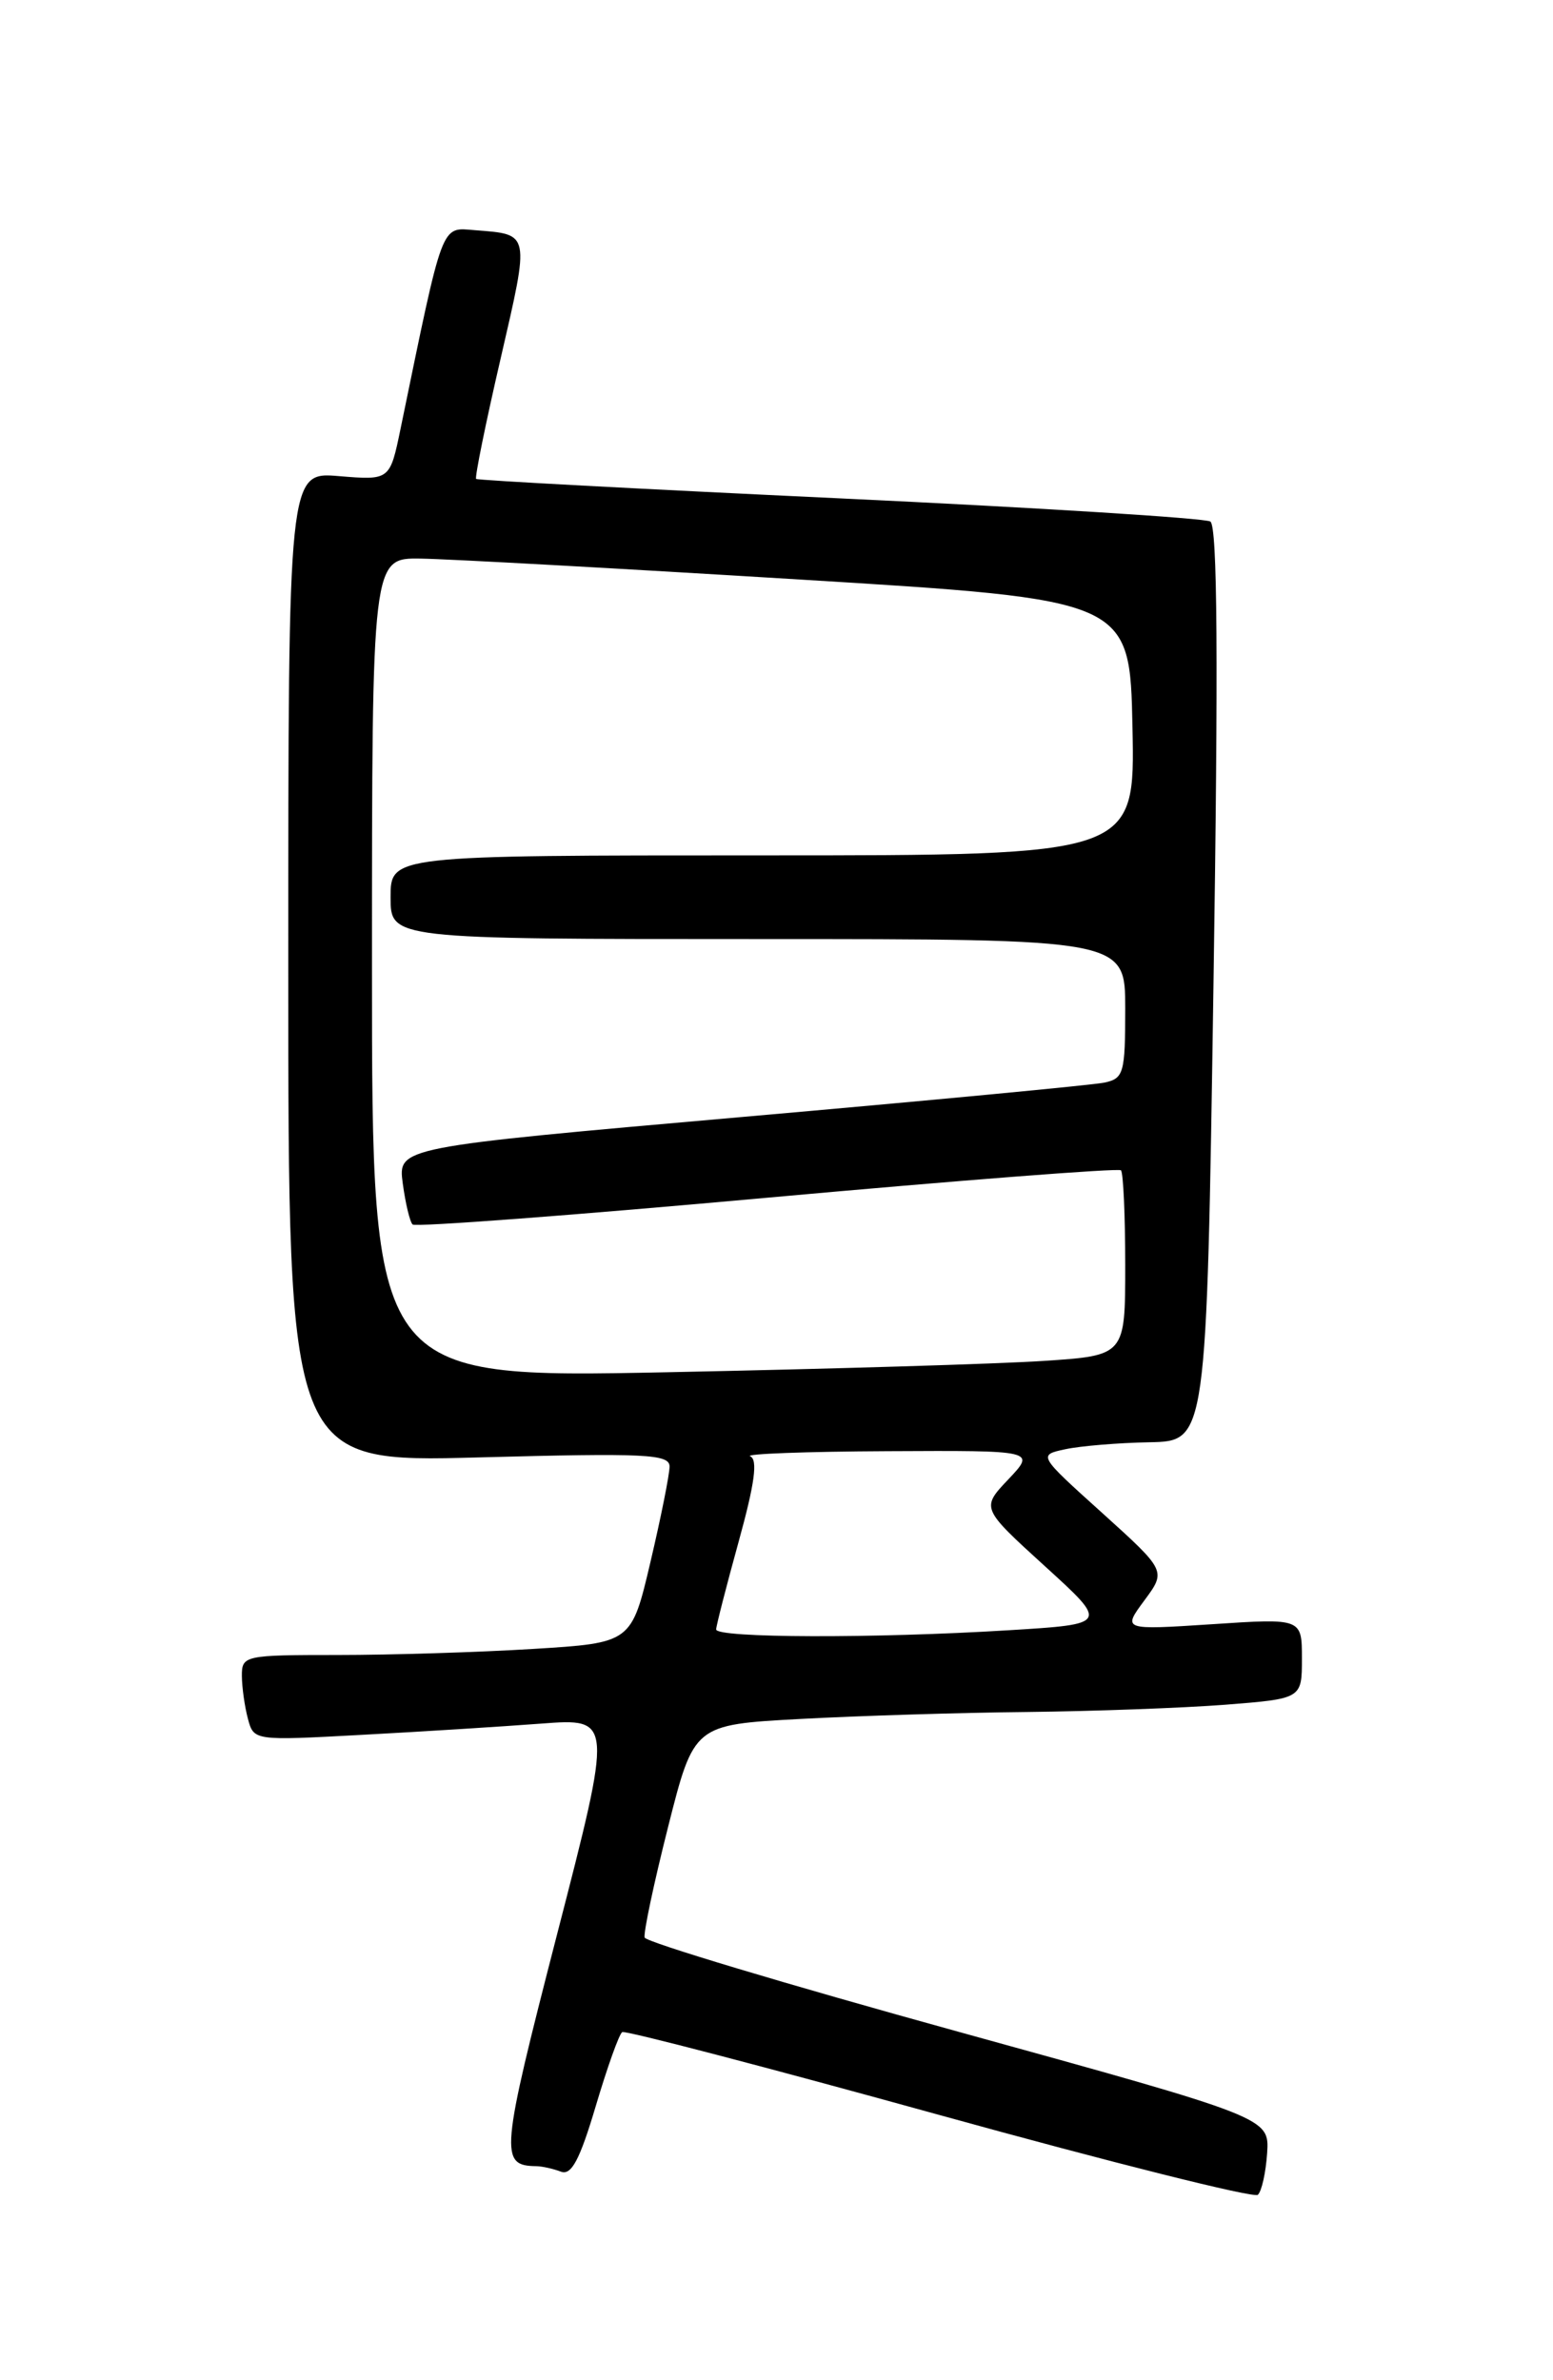 <?xml version="1.0" encoding="UTF-8" standalone="no"?>
<!DOCTYPE svg PUBLIC "-//W3C//DTD SVG 1.1//EN" "http://www.w3.org/Graphics/SVG/1.1/DTD/svg11.dtd" >
<svg xmlns="http://www.w3.org/2000/svg" xmlns:xlink="http://www.w3.org/1999/xlink" version="1.1" viewBox="0 0 167 256">
 <g >
 <path fill="currentColor"
d=" M 136.26 231.57 C 136.50 227.76 136.50 227.76 103.05 218.52 C 84.65 213.44 69.47 208.88 69.32 208.39 C 69.18 207.90 70.31 202.55 71.84 196.50 C 74.62 185.50 74.62 185.50 86.06 184.88 C 92.35 184.54 103.35 184.20 110.50 184.13 C 117.65 184.05 127.21 183.70 131.75 183.35 C 140.00 182.70 140.00 182.70 140.00 178.38 C 140.00 174.05 140.00 174.05 130.35 174.69 C 120.70 175.32 120.70 175.32 123.06 172.13 C 125.41 168.95 125.41 168.95 118.52 162.72 C 111.62 156.50 111.62 156.50 114.56 155.87 C 116.18 155.52 120.26 155.18 123.62 155.12 C 129.75 155.00 129.75 155.00 130.49 105.88 C 131.02 70.96 130.92 56.57 130.15 56.09 C 129.56 55.73 111.62 54.60 90.28 53.60 C 68.95 52.60 51.37 51.66 51.20 51.51 C 51.04 51.36 52.22 45.53 53.84 38.54 C 56.98 24.92 57.04 25.23 51.10 24.76 C 47.37 24.47 47.73 23.53 43.08 46.08 C 41.93 51.66 41.93 51.66 36.46 51.21 C 31.00 50.75 31.00 50.75 31.00 104.03 C 31.00 157.30 31.00 157.30 51.50 156.75 C 69.44 156.27 72.00 156.39 72.00 157.73 C 72.00 158.57 71.08 163.18 69.95 167.98 C 67.90 176.70 67.90 176.70 57.30 177.35 C 51.46 177.71 42.03 178.00 36.34 178.00 C 26.28 178.00 26.00 178.06 26.01 180.25 C 26.02 181.49 26.31 183.56 26.66 184.86 C 27.29 187.22 27.31 187.22 38.90 186.59 C 45.28 186.25 53.96 185.70 58.20 185.38 C 65.90 184.80 65.90 184.80 59.90 208.06 C 53.82 231.65 53.70 232.93 57.67 232.98 C 58.31 232.99 59.50 233.26 60.32 233.57 C 61.44 234.00 62.34 232.32 64.06 226.53 C 65.30 222.35 66.58 218.76 66.91 218.56 C 67.23 218.36 82.57 222.37 101.00 227.47 C 119.43 232.57 134.84 236.44 135.26 236.06 C 135.67 235.69 136.12 233.67 136.26 231.57 Z  M 77.01 175.25 C 77.02 174.84 78.11 170.59 79.43 165.81 C 81.16 159.55 81.51 156.98 80.67 156.63 C 80.03 156.37 86.67 156.12 95.44 156.08 C 111.37 156.00 111.37 156.00 108.44 159.10 C 105.50 162.20 105.50 162.20 112.35 168.44 C 119.21 174.68 119.21 174.68 108.45 175.34 C 94.00 176.23 77.00 176.18 77.01 175.25 Z  M 40.00 104.12 C 40.00 60.00 40.00 60.00 45.25 60.08 C 48.14 60.12 66.47 61.13 86.00 62.33 C 121.50 64.50 121.50 64.50 121.78 78.25 C 122.06 92.00 122.06 92.00 82.03 92.00 C 42.00 92.00 42.00 92.00 42.00 96.50 C 42.00 101.00 42.00 101.00 81.50 101.00 C 121.00 101.00 121.00 101.00 121.00 108.48 C 121.00 115.43 120.84 116.00 118.75 116.44 C 117.51 116.70 99.92 118.37 79.64 120.15 C 42.79 123.39 42.79 123.39 43.31 127.28 C 43.60 129.42 44.07 131.41 44.37 131.70 C 44.66 131.99 61.81 130.70 82.49 128.82 C 103.16 126.95 120.29 125.62 120.54 125.87 C 120.79 126.13 121.00 130.71 121.00 136.06 C 121.00 145.79 121.00 145.79 112.25 146.37 C 107.44 146.69 89.21 147.24 71.75 147.59 C 40.00 148.23 40.00 148.23 40.00 104.12 Z "/>
</g>
</svg>